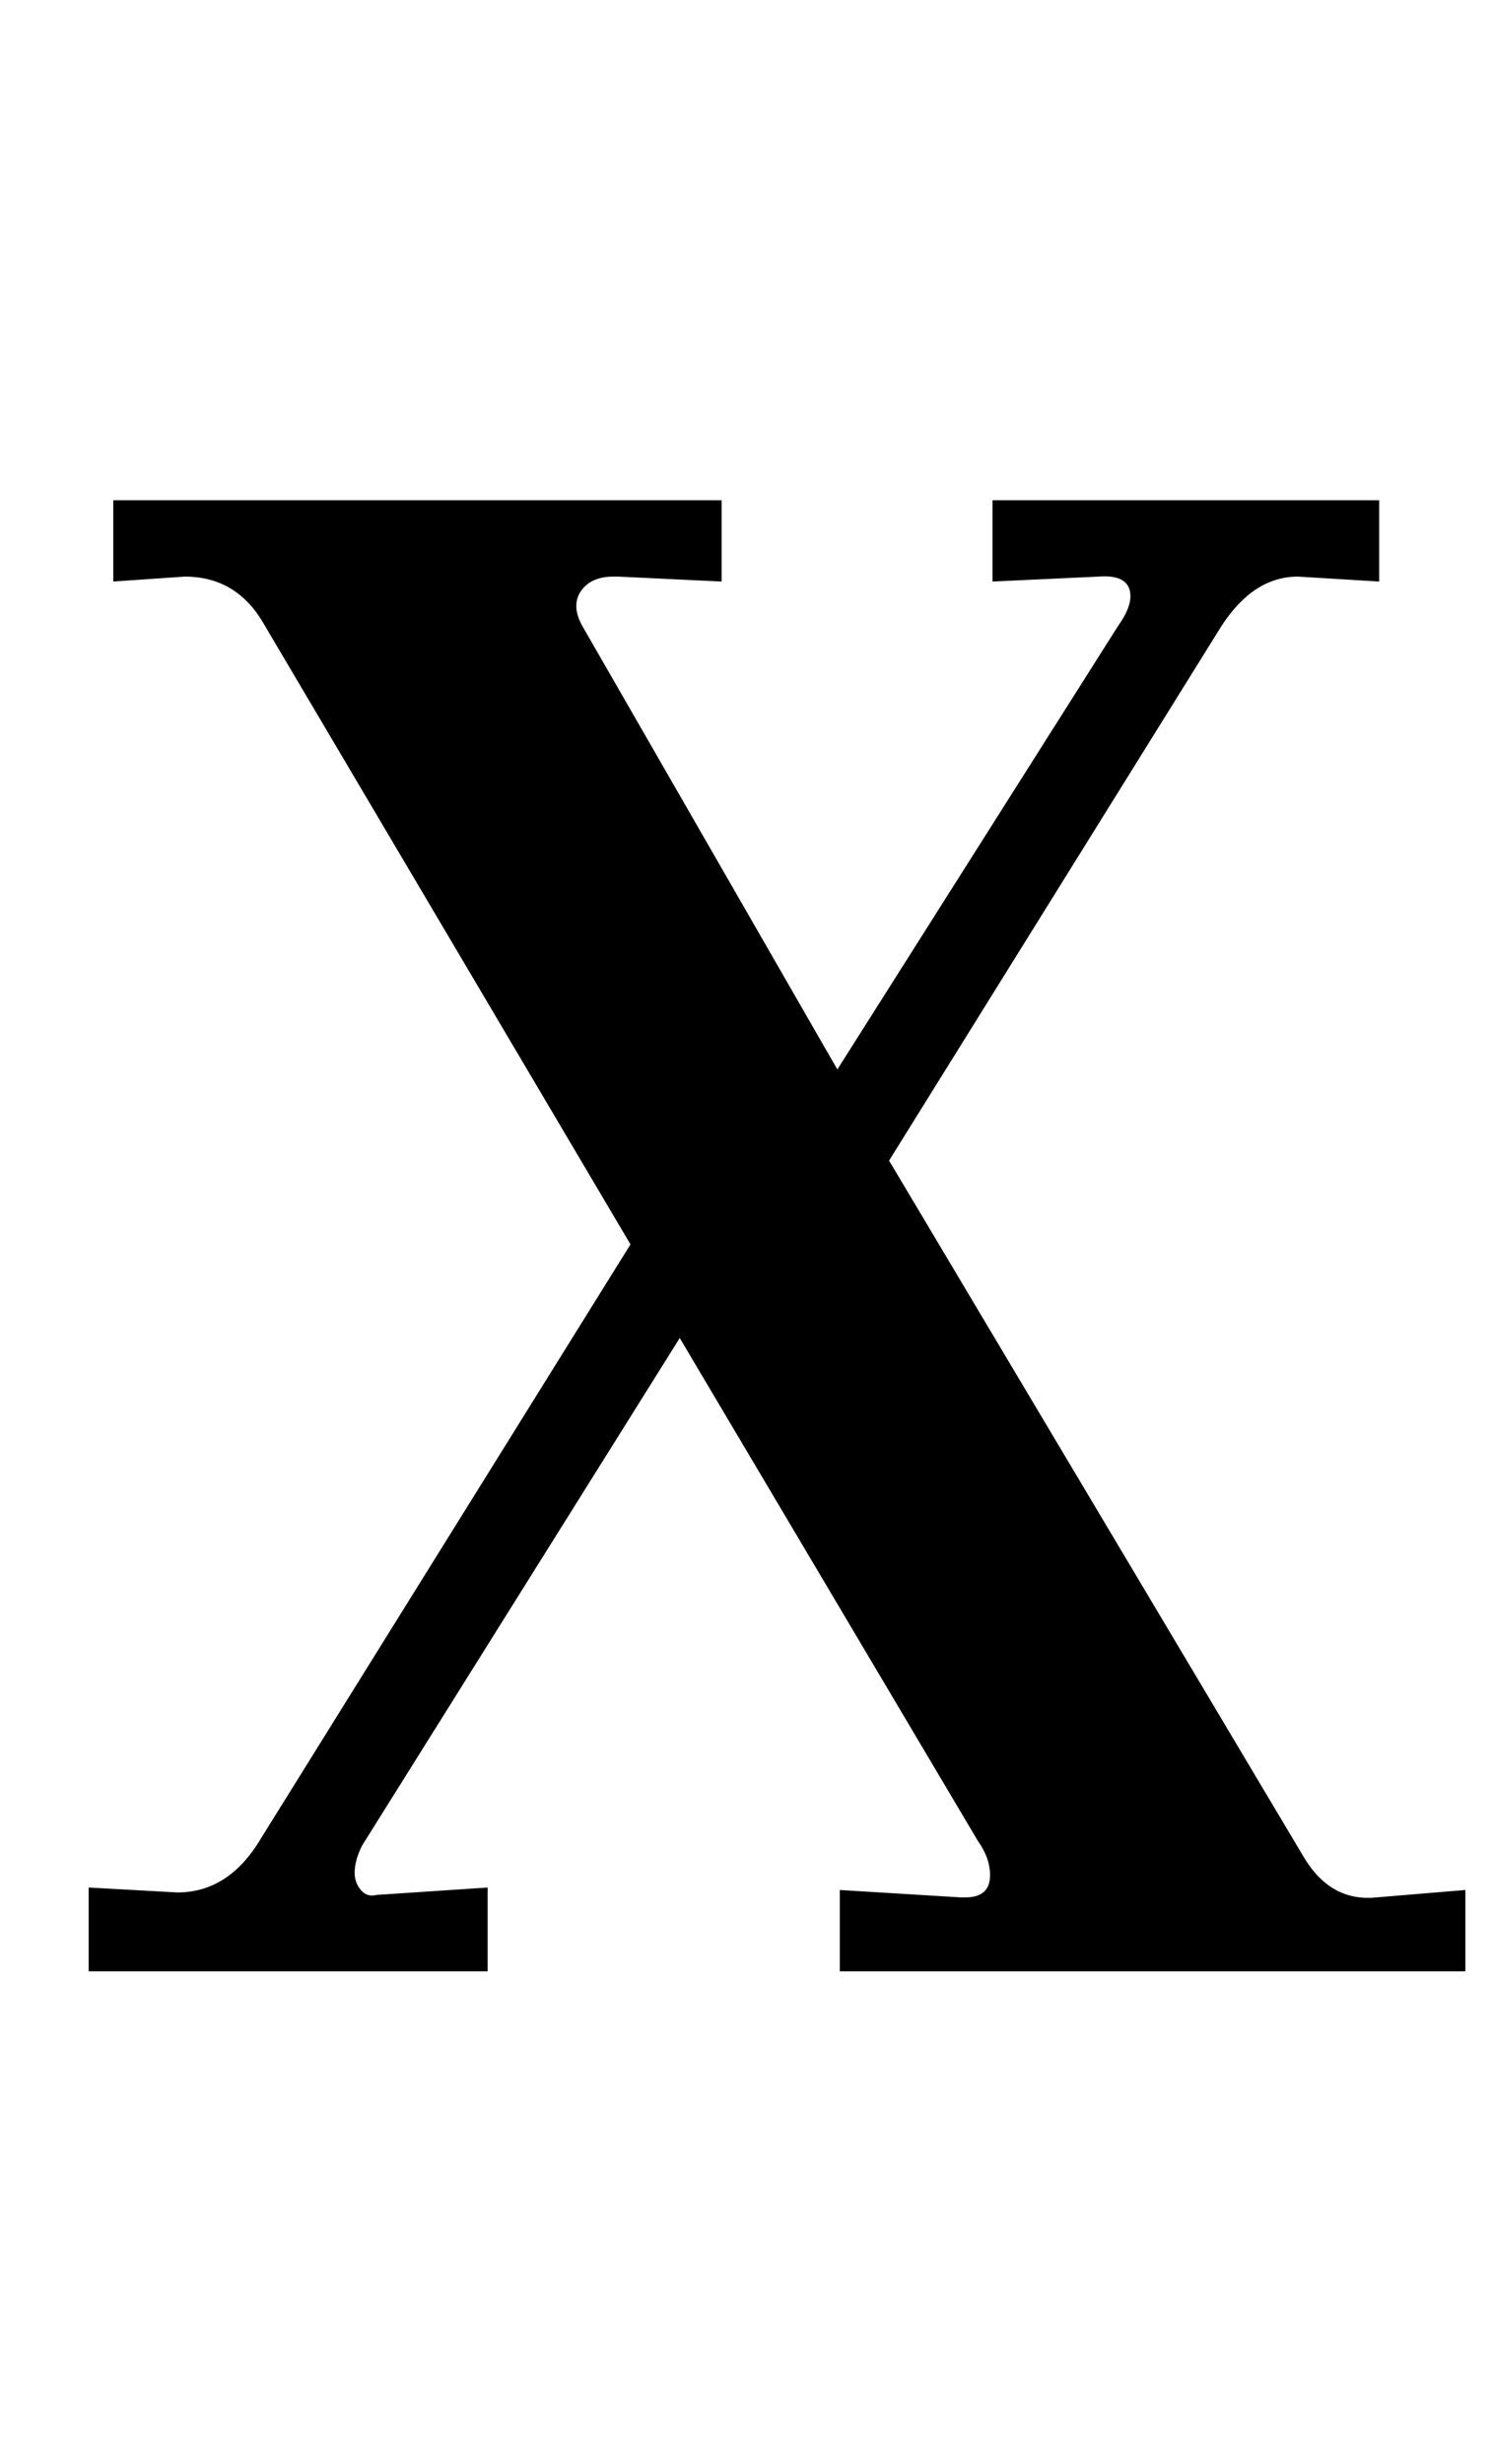 <?xml version="1.0" standalone="no"?>
<!DOCTYPE svg PUBLIC "-//W3C//DTD SVG 1.1//EN" "http://www.w3.org/Graphics/SVG/1.1/DTD/svg11.dtd" >
<svg xmlns="http://www.w3.org/2000/svg" xmlns:xlink="http://www.w3.org/1999/xlink" version="1.1" viewBox="-10 0 605 1000">
  <g transform="matrix(1 0 0 -1 0 800)">
   <path fill="currentColor"
d="M62 32q21 0 34 22l150 241l-149 252q-11 19 -32 19l-29 -2v33h247v-33l-42 2h-2q-7 0 -11 -3.5t-4 -8.5q0 -4 3 -9l103 -179l114 180q5 7 5 12q0 9 -13 8l-43 -2v33h157v-33l-33 2q-18 0 -31 -20l-135 -217l168 -282q11 -19 30 -17l36 3v-33h-254v33l49 -3h2q10 0 10 9
q0 7 -5 14l-121 204l-129 -206q-3 -6 -3 -11q0 -4 2.5 -7t6.5 -2l45 3v-34h-162v34z" />
  </g>

</svg>
